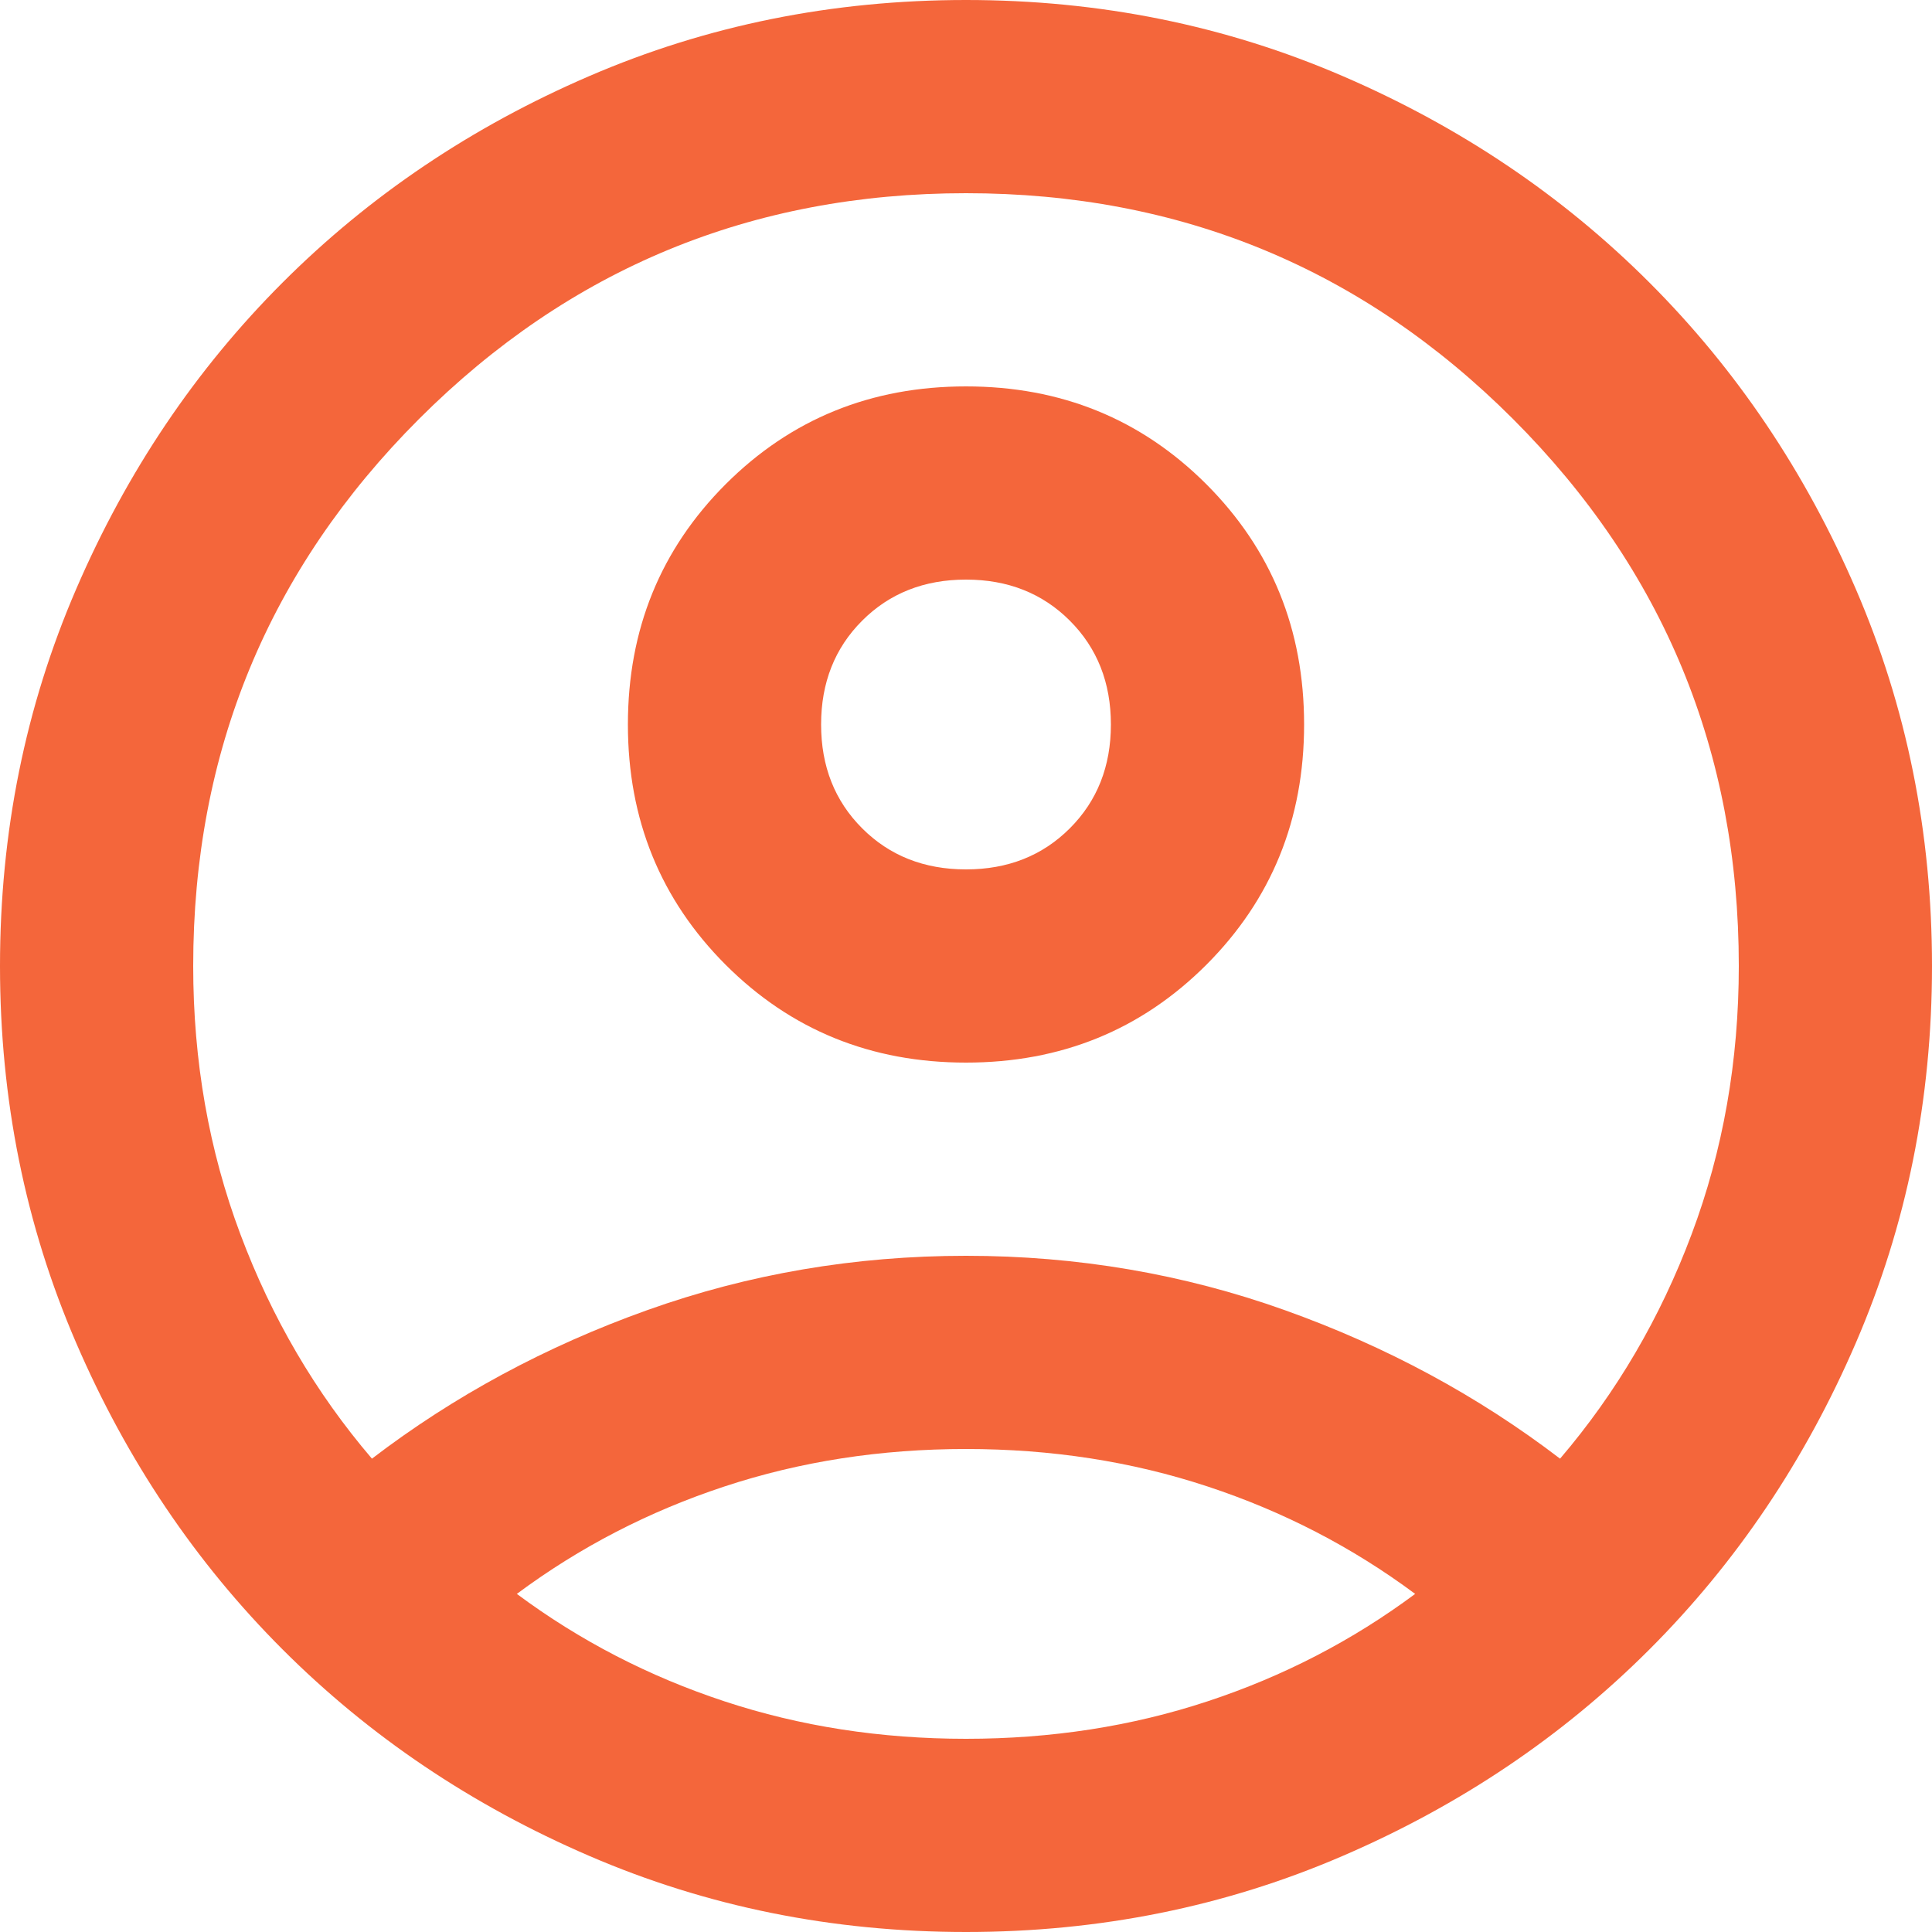 <svg width="31" height="31" viewBox="0 0 31 31" fill="none" xmlns="http://www.w3.org/2000/svg">
<path d="M5.968 23.405C7.285 22.398 8.758 21.603 10.385 21.022C12.012 20.441 13.717 20.15 15.5 20.15C17.282 20.15 18.988 20.441 20.615 21.022C22.242 21.603 23.715 22.398 25.032 23.405C25.937 22.346 26.641 21.145 27.144 19.801C27.648 18.458 27.9 17.024 27.9 15.5C27.9 12.064 26.692 9.139 24.277 6.723C21.861 4.308 18.936 3.1 15.5 3.1C12.064 3.1 9.139 4.308 6.723 6.723C4.308 9.139 3.1 12.064 3.1 15.5C3.1 17.024 3.352 18.458 3.856 19.801C4.359 21.145 5.063 22.346 5.968 23.405ZM15.5 17.05C13.976 17.05 12.691 16.527 11.644 15.481C10.598 14.434 10.075 13.149 10.075 11.625C10.075 10.101 10.598 8.816 11.644 7.769C12.691 6.723 13.976 6.2 15.5 6.2C17.024 6.2 18.309 6.723 19.356 7.769C20.402 8.816 20.925 10.101 20.925 11.625C20.925 13.149 20.402 14.434 19.356 15.481C18.309 16.527 17.024 17.05 15.5 17.05ZM15.5 31C13.356 31 11.341 30.593 9.455 29.779C7.569 28.966 5.929 27.861 4.534 26.466C3.139 25.071 2.034 23.431 1.221 21.545C0.407 19.659 0 17.644 0 15.5C0 13.356 0.407 11.341 1.221 9.455C2.034 7.569 3.139 5.929 4.534 4.534C5.929 3.139 7.569 2.034 9.455 1.221C11.341 0.407 13.356 0 15.5 0C17.644 0 19.659 0.407 21.545 1.221C23.431 2.034 25.071 3.139 26.466 4.534C27.861 5.929 28.966 7.569 29.779 9.455C30.593 11.341 31 13.356 31 15.5C31 17.644 30.593 19.659 29.779 21.545C28.966 23.431 27.861 25.071 26.466 26.466C25.071 27.861 23.431 28.966 21.545 29.779C19.659 30.593 17.644 31 15.5 31ZM15.5 27.9C16.869 27.9 18.161 27.7 19.375 27.299C20.589 26.899 21.7 26.324 22.707 25.575C21.7 24.826 20.589 24.251 19.375 23.851C18.161 23.45 16.869 23.25 15.5 23.25C14.131 23.25 12.839 23.45 11.625 23.851C10.411 24.251 9.3 24.826 8.293 25.575C9.3 26.324 10.411 26.899 11.625 27.299C12.839 27.7 14.131 27.9 15.5 27.9ZM15.5 13.95C16.172 13.95 16.727 13.73 17.166 13.291C17.605 12.852 17.825 12.297 17.825 11.625C17.825 10.953 17.605 10.398 17.166 9.959C16.727 9.52 16.172 9.3 15.5 9.3C14.828 9.3 14.273 9.52 13.834 9.959C13.395 10.398 13.175 10.953 13.175 11.625C13.175 12.297 13.395 12.852 13.834 13.291C14.273 13.73 14.828 13.95 15.5 13.95Z" fill="#F4663B"/>
</svg>
